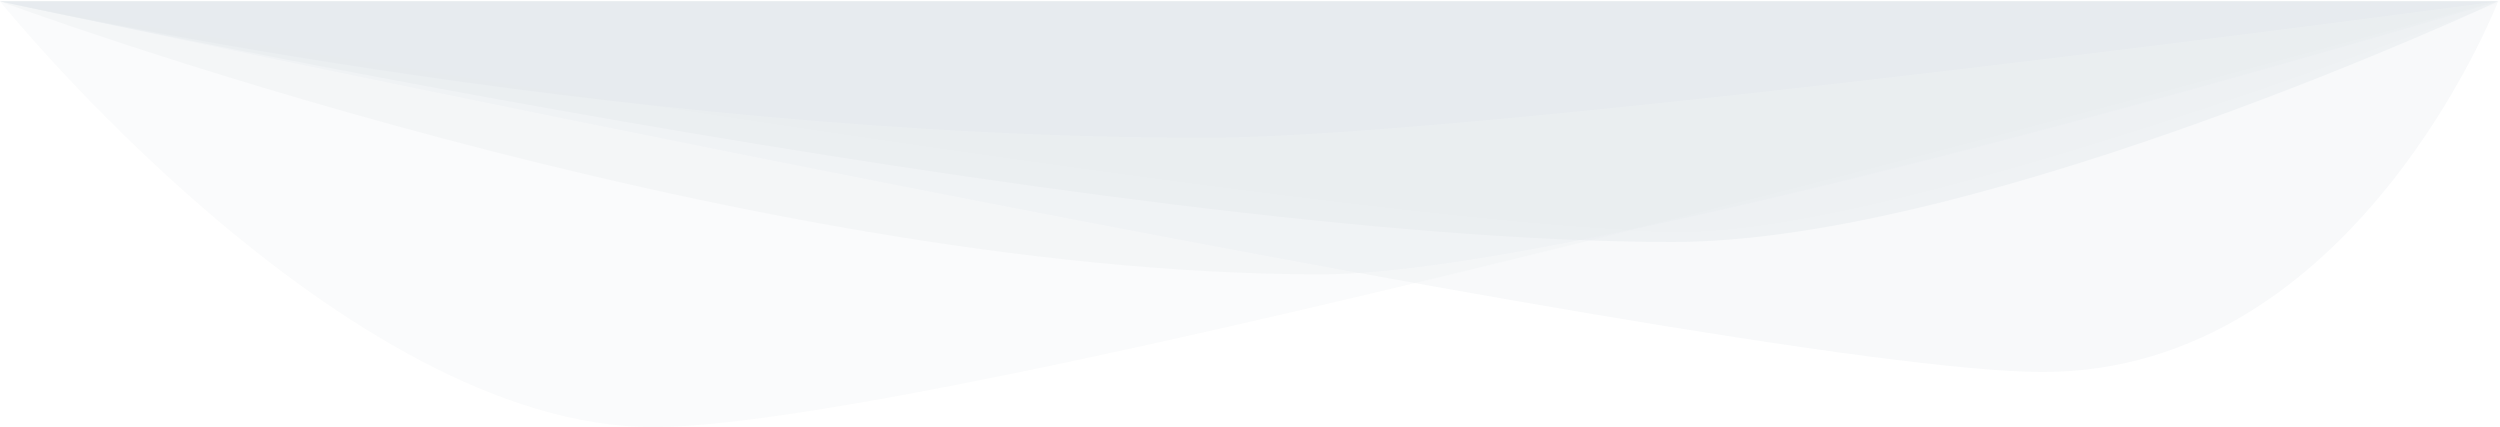 <svg width="1440" height="246" viewBox="0 0 1440 246" fill="none" xmlns="http://www.w3.org/2000/svg">
<g opacity="0.1">
<path opacity="0.1" d="M967.65 133.551C1103.53 133.551 1441 0.77 1441 0.77H0C0 0.77 785.337 133.551 967.65 133.551Z" fill="#002F52"/>
<path opacity="0.2" d="M376.382 246C558.325 246 1438.87 0.77 1438.87 0.77H0C0 0.77 197.724 246 376.382 246Z" fill="#002F52"/>
<path opacity="0.3" d="M760.858 158.032C919.706 158.032 1438.87 0.77 1438.87 0.77H0C0 0.77 423.031 158.032 760.858 158.032Z" fill="#002F52"/>
<path opacity="0.5" d="M963.473 139.36C1142.53 139.36 1438.87 0.77 1438.87 0.77H0C0 0.77 637.543 139.36 963.473 139.36Z" fill="#002F52"/>
<path opacity="0.7" d="M695.033 79.401C856.293 79.401 1438.87 0.77 1438.87 0.77H0C0 0.77 346.508 79.401 695.033 79.401Z" fill="#002F52"/>
<path opacity="0.3" d="M1176.7 214.257C1356.83 214.257 1438.87 0.77 1438.87 0.77H0C0 0.77 997.644 214.257 1176.7 214.257Z" fill="#002F52"/>
</g>
</svg>
